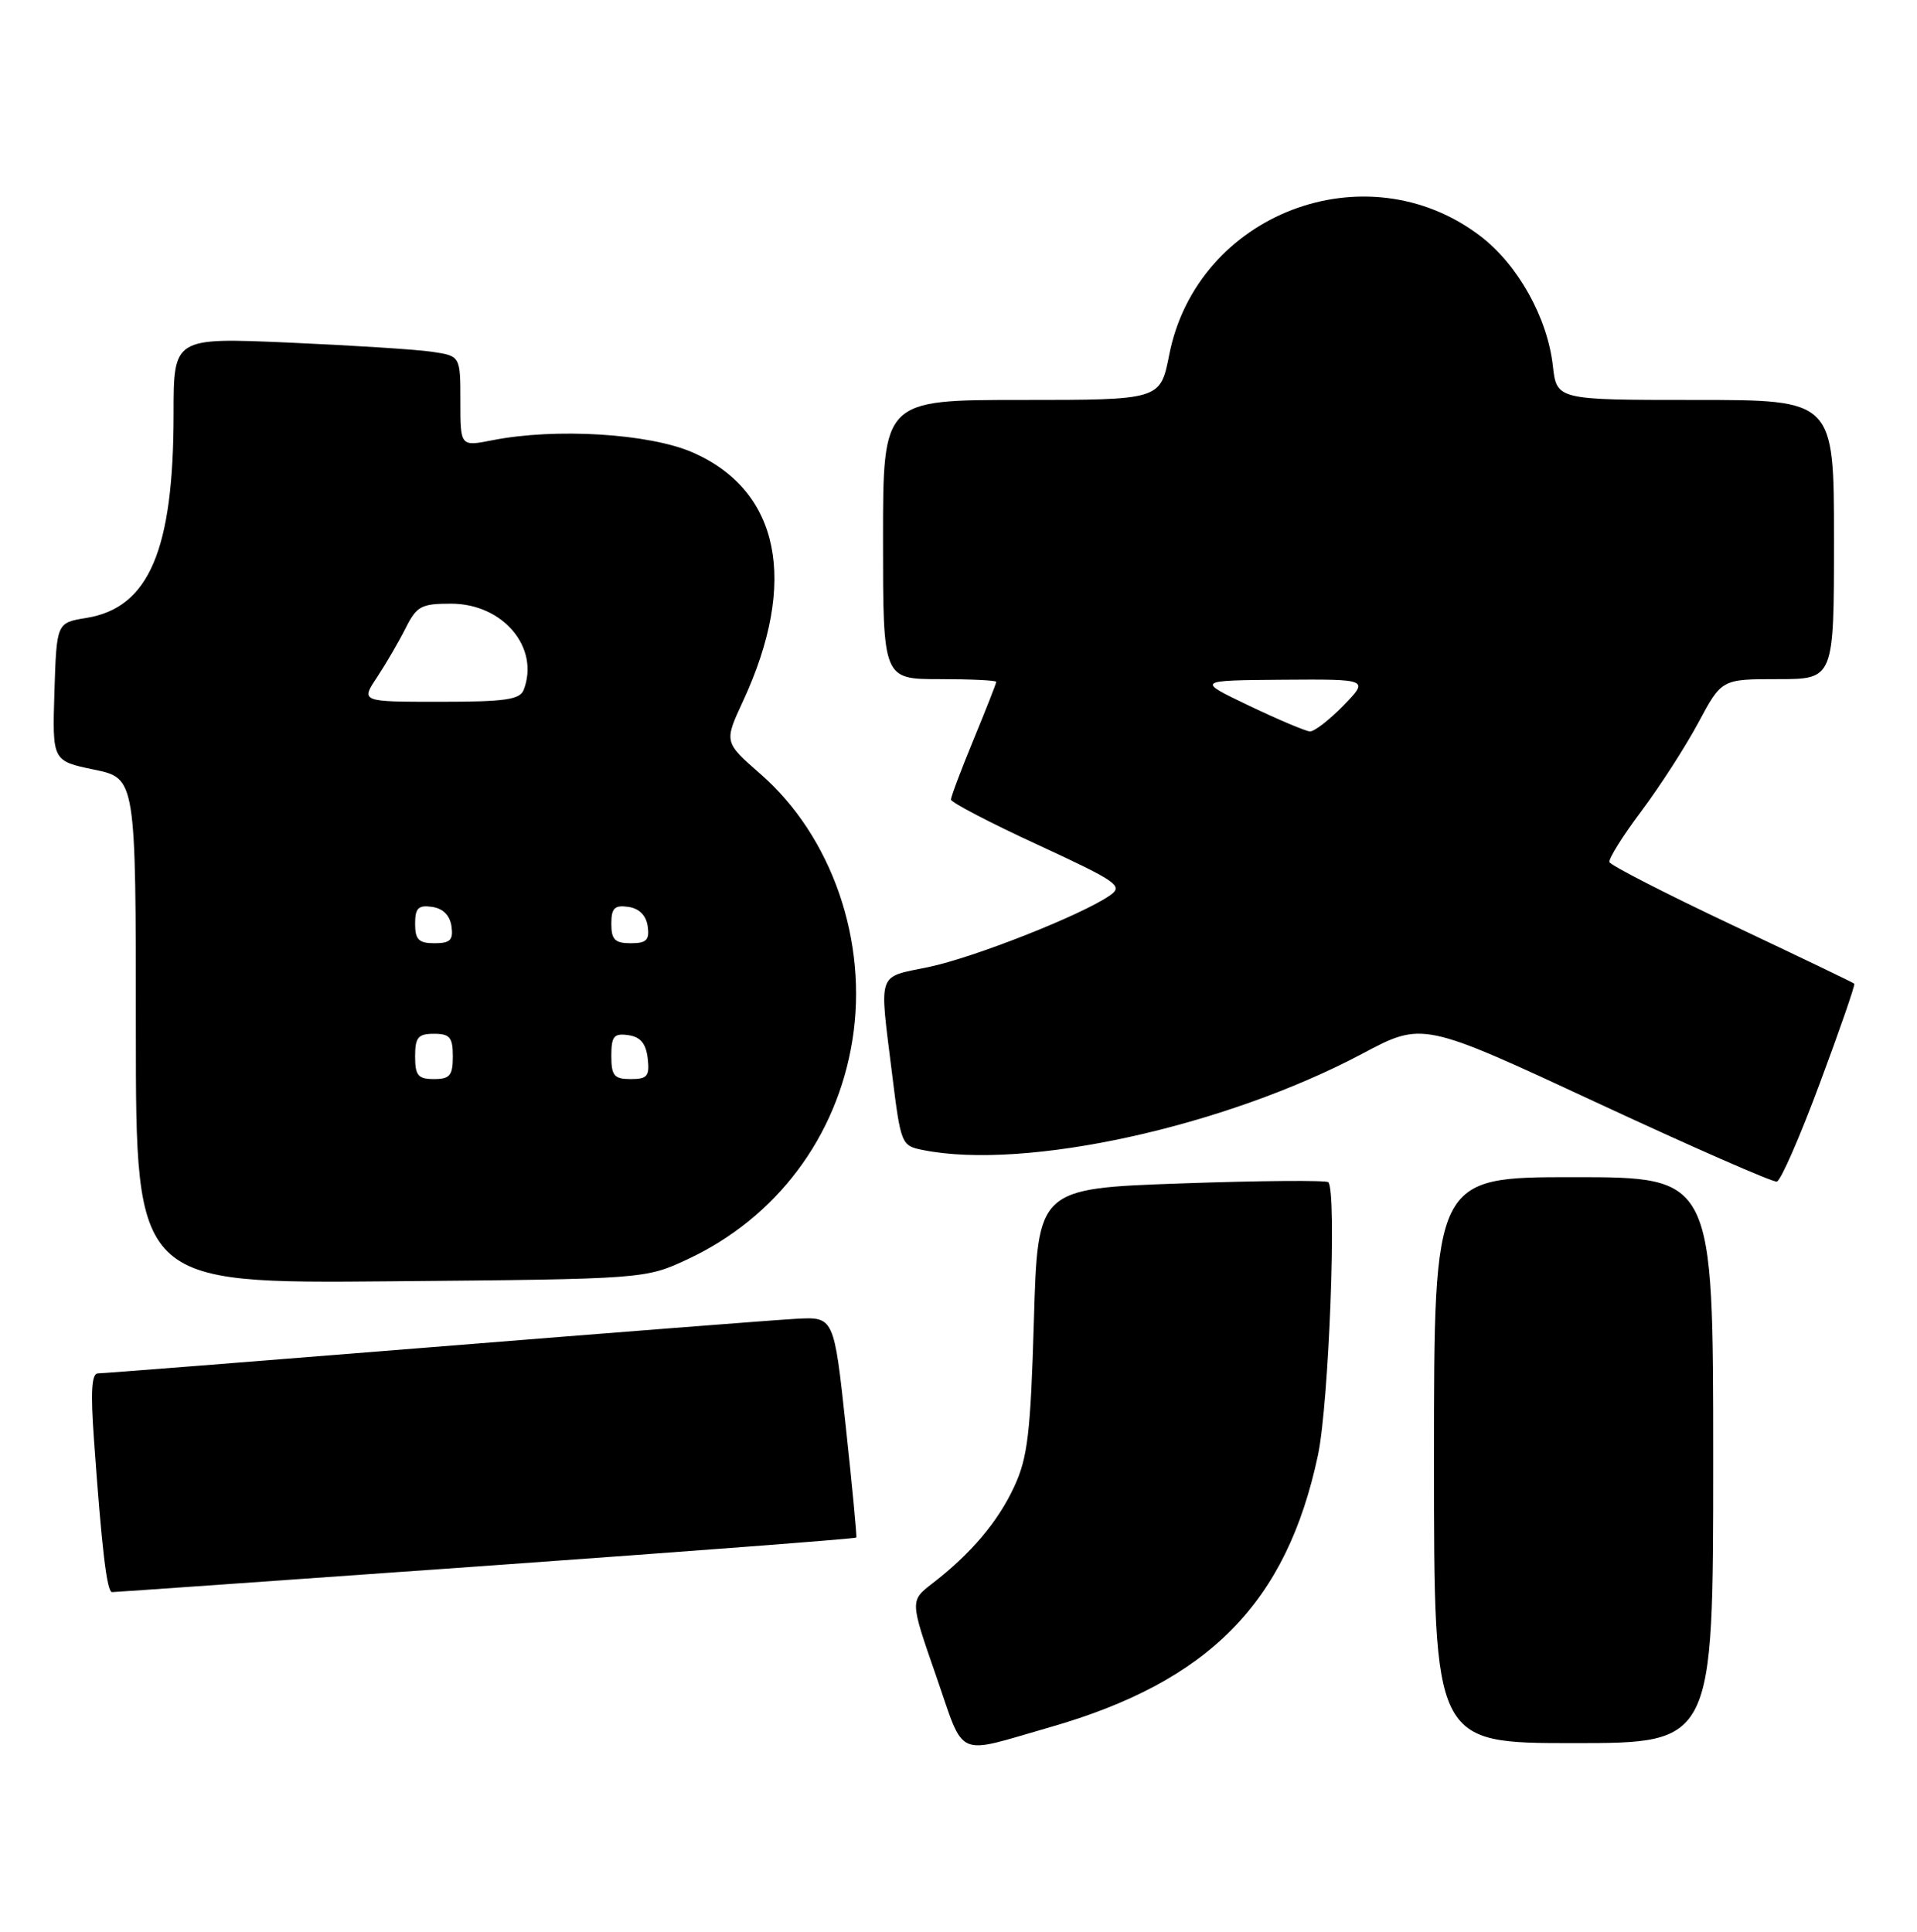 <?xml version="1.0" encoding="UTF-8" standalone="no"?>
<!DOCTYPE svg PUBLIC "-//W3C//DTD SVG 1.1//EN" "http://www.w3.org/Graphics/SVG/1.1/DTD/svg11.dtd" >
<svg xmlns="http://www.w3.org/2000/svg" xmlns:xlink="http://www.w3.org/1999/xlink" version="1.1" viewBox="0 0 254 256">
 <g >
 <path fill="currentColor"
d=" M 139.13 228.89 C 160.21 222.84 170.48 212.41 174.63 192.83 C 176.09 185.93 177.15 157.84 176.00 156.67 C 175.72 156.39 166.94 156.46 156.50 156.83 C 137.50 157.50 137.50 157.50 136.99 175.00 C 136.55 189.92 136.17 193.16 134.39 197.00 C 132.24 201.66 128.66 205.89 123.54 209.84 C 120.57 212.13 120.57 212.13 124.01 222.03 C 127.91 233.25 126.37 232.55 139.13 228.89 Z  M 227.00 193.50 C 227.00 156.00 227.00 156.00 208.50 156.00 C 190.00 156.00 190.00 156.00 190.00 193.50 C 190.00 231.00 190.00 231.00 208.50 231.00 C 227.00 231.00 227.00 231.00 227.00 193.50 Z  M 64.40 207.51 C 91.30 205.59 113.38 203.91 113.46 203.76 C 113.55 203.62 112.92 196.97 112.06 189.00 C 110.50 174.50 110.50 174.50 105.50 174.77 C 102.75 174.92 81.07 176.61 57.32 178.52 C 33.58 180.43 13.62 182.00 12.98 182.00 C 12.14 182.00 11.99 184.40 12.45 190.75 C 13.48 205.28 14.16 211.00 14.85 210.99 C 15.21 210.99 37.51 209.42 64.40 207.51 Z  M 91.18 166.84 C 102.87 161.36 110.88 150.71 112.94 137.87 C 115.05 124.80 110.25 110.87 100.78 102.59 C 95.93 98.35 95.93 98.35 98.45 92.92 C 105.78 77.10 103.34 65.02 91.78 59.96 C 86.05 57.45 73.60 56.69 65.25 58.34 C 61.00 59.18 61.00 59.18 61.00 53.18 C 61.00 47.18 61.00 47.18 57.25 46.62 C 55.19 46.31 46.64 45.77 38.25 45.40 C 23.00 44.74 23.00 44.74 23.00 54.82 C 23.00 72.91 19.74 80.55 11.44 81.89 C 7.50 82.53 7.50 82.53 7.21 91.69 C 6.93 100.84 6.93 100.84 12.46 101.99 C 18.00 103.14 18.00 103.14 18.00 136.62 C 18.00 170.10 18.00 170.10 51.75 169.80 C 85.50 169.50 85.50 169.50 91.18 166.84 Z  M 241.15 143.49 C 243.79 136.41 245.83 130.50 245.69 130.36 C 245.56 130.22 238.26 126.72 229.48 122.57 C 220.69 118.42 213.39 114.67 213.25 114.25 C 213.11 113.82 215.01 110.78 217.48 107.49 C 219.95 104.19 223.35 98.91 225.04 95.75 C 228.12 90.00 228.12 90.00 235.56 90.00 C 243.00 90.00 243.00 90.00 243.00 71.50 C 243.00 53.00 243.00 53.00 224.63 53.00 C 206.26 53.00 206.26 53.00 205.75 48.47 C 205.03 42.08 201.11 35.07 196.15 31.29 C 181.02 19.74 158.60 28.29 154.92 47.02 C 153.74 53.00 153.74 53.00 135.37 53.00 C 117.00 53.00 117.00 53.00 117.00 71.50 C 117.00 90.00 117.00 90.00 124.50 90.00 C 128.62 90.00 132.00 90.16 132.00 90.36 C 132.00 90.56 130.65 94.00 129.00 98.00 C 127.35 102.00 126.00 105.58 126.00 105.96 C 126.00 106.33 131.18 109.04 137.52 111.96 C 148.08 116.85 148.87 117.40 147.08 118.65 C 143.39 121.24 129.00 126.92 123.01 128.16 C 116.15 129.58 116.50 128.58 118.18 142.16 C 119.36 151.70 119.41 151.83 122.31 152.41 C 135.87 155.12 162.28 149.32 180.50 139.64 C 188.50 135.39 188.50 135.39 211.50 146.09 C 224.15 151.98 234.92 156.70 235.43 156.59 C 235.95 156.47 238.52 150.58 241.15 143.49 Z  M 55.00 140.00 C 55.00 137.47 55.39 137.00 57.50 137.00 C 59.61 137.00 60.00 137.47 60.00 140.00 C 60.00 142.53 59.61 143.00 57.50 143.00 C 55.39 143.00 55.00 142.53 55.00 140.00 Z  M 81.00 139.93 C 81.00 137.32 81.34 136.91 83.25 137.18 C 84.86 137.41 85.59 138.28 85.82 140.25 C 86.09 142.62 85.78 143.00 83.57 143.00 C 81.37 143.00 81.00 142.56 81.00 139.93 Z  M 55.00 122.43 C 55.00 120.34 55.42 119.92 57.25 120.18 C 58.70 120.39 59.61 121.30 59.82 122.75 C 60.08 124.58 59.66 125.00 57.57 125.00 C 55.48 125.00 55.00 124.52 55.00 122.43 Z  M 81.00 122.43 C 81.00 120.34 81.42 119.92 83.25 120.18 C 84.70 120.39 85.61 121.30 85.82 122.75 C 86.08 124.58 85.66 125.00 83.57 125.00 C 81.48 125.00 81.00 124.52 81.00 122.43 Z  M 49.96 89.75 C 51.14 87.96 52.84 85.04 53.74 83.25 C 55.21 80.32 55.81 80.00 59.76 80.00 C 66.64 80.00 71.54 85.81 69.39 91.42 C 68.89 92.72 66.94 93.00 58.29 93.00 C 47.80 93.00 47.80 93.00 49.96 89.75 Z  M 165.50 93.52 C 158.50 90.17 158.50 90.17 169.95 90.08 C 181.39 90.00 181.39 90.00 178.00 93.50 C 176.13 95.42 174.13 96.97 173.55 96.93 C 172.97 96.89 169.35 95.36 165.50 93.52 Z "/>
</g>
</svg>